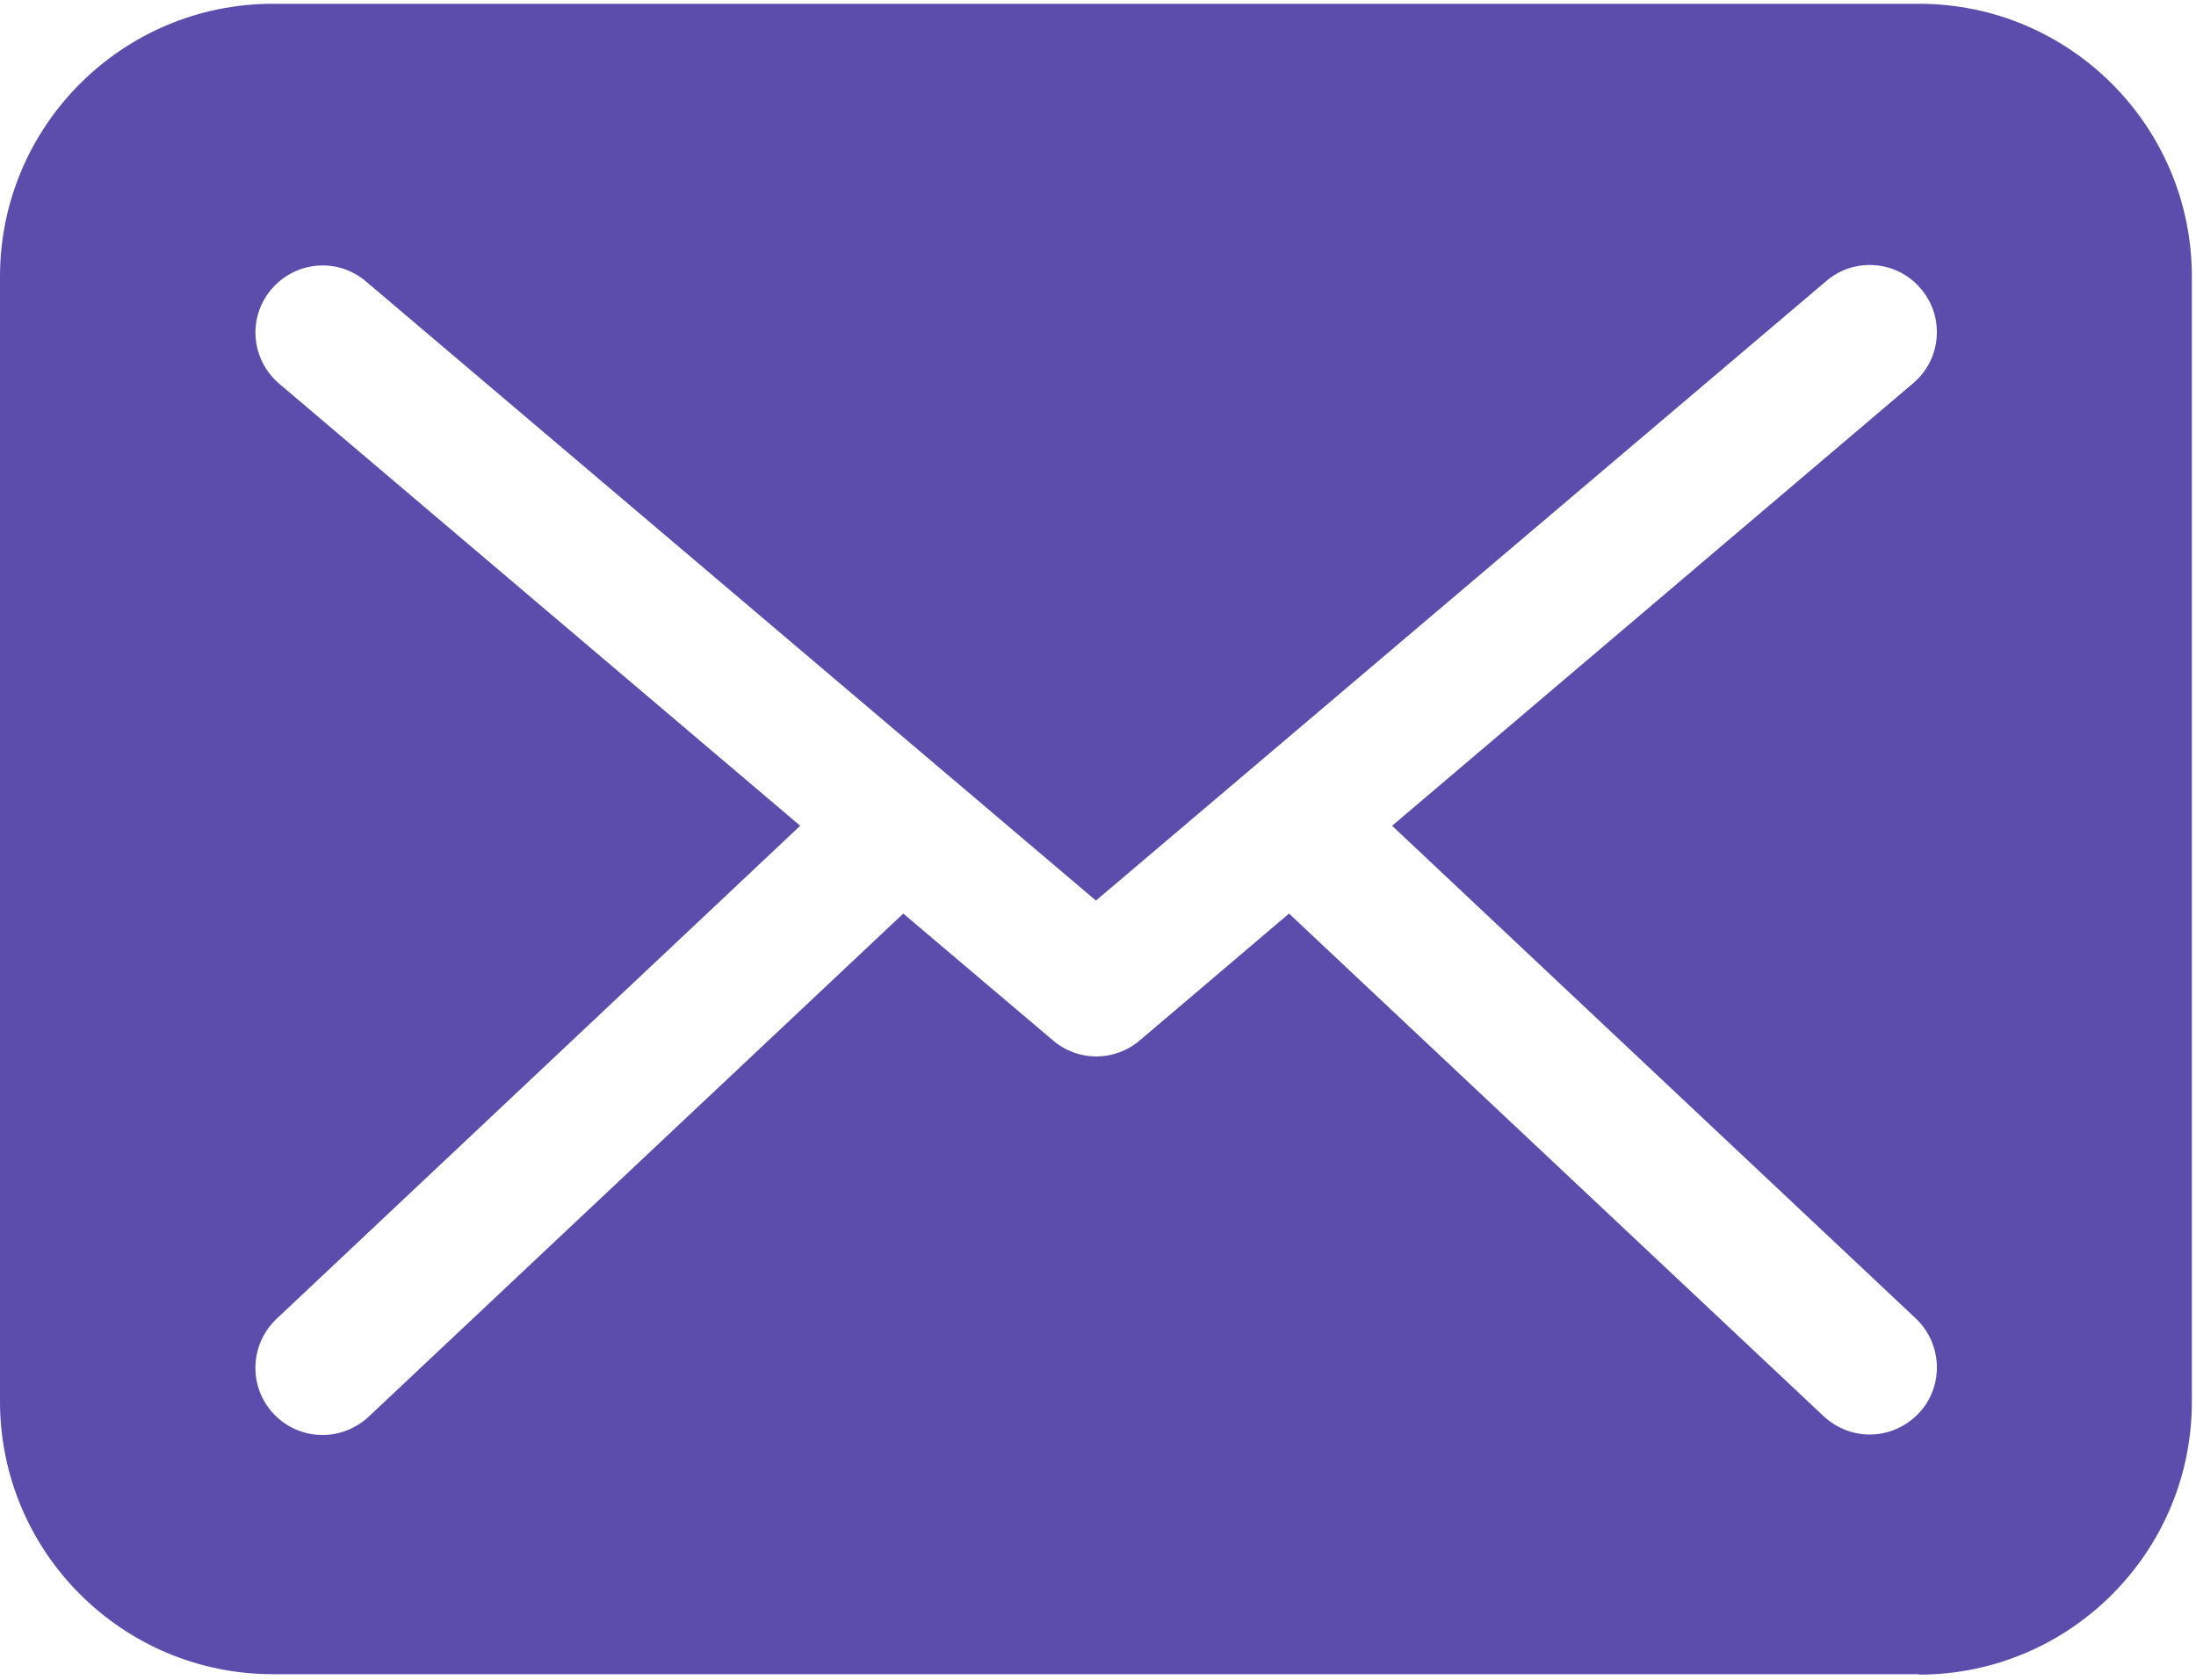 <?xml version="1.0" encoding="UTF-8" standalone="no"?>
<svg
   xmlns:dc="http://purl.org/dc/elements/1.1/"
   xmlns:cc="http://creativecommons.org/ns#"
   xmlns:rdf="http://www.w3.org/1999/02/22-rdf-syntax-ns#"
   xmlns:svg="http://www.w3.org/2000/svg"
   xmlns="http://www.w3.org/2000/svg"
   viewBox="0 0 522.667 400"
   height="400"
   width="522.667"
   xml:space="preserve"
   id="svg2"
   version="1.1"><defs
     id="defs6" /><g
     transform="matrix(1.333,0,0,-1.333,0,400)"
     id="g10"><g
       transform="scale(0.1)"
       id="g12"><path
         id="path14"
         style="fill:#5c4dac;fill-opacity:1;fill-rule:nonzero;stroke:none"
         d="m 3426.41,10.02 c 268.79,0 487.18,218.391 487.18,487.18 V 2506.81 c 0,268.79 -218.39,487.19 -487.18,487.19 H 487.191 C 218.398,2994 0,2775.6 0,2506.81 V 497.98 C 0,229.199 218.398,10.801 487.191,10.801 H 3426.41 Z M 498.398,2315.6 c -50.386,43.2 -56.796,118.4 -13.597,168.79 43.211,50.39 118.398,56.8 168.789,13.59 L 1956.8,1392.4 3260.78,2498.8 c 50.43,43.21 126.41,36.8 168.83,-13.59 43.2,-50.43 36.8,-126.41 -13.59,-168.83 l -930.43,-790.39 935.19,-880.002 c 48.01,-45.578 50.43,-121.597 4.81,-169.609 -23.99,-24.758 -55.2,-37.578 -87.19,-37.578 -29.61,0 -59.18,11.219 -82.38,32.82 L 2301.6,1369.2 2035.2,1142.79 c -22.39,-19.18 -50.4,-28.79 -77.58,-28.79 -28.01,0 -55.24,9.61 -77.62,28.79 L 1612.81,1369.2 658.398,470.801 C 635.199,449.199 605.59,437.98 576.02,437.98 c -32.04,0 -64.032,12.821 -87.231,37.622 -45.59,48.007 -43.199,123.988 4.801,169.609 l 935.2,880.779 z" /></g></g></svg>